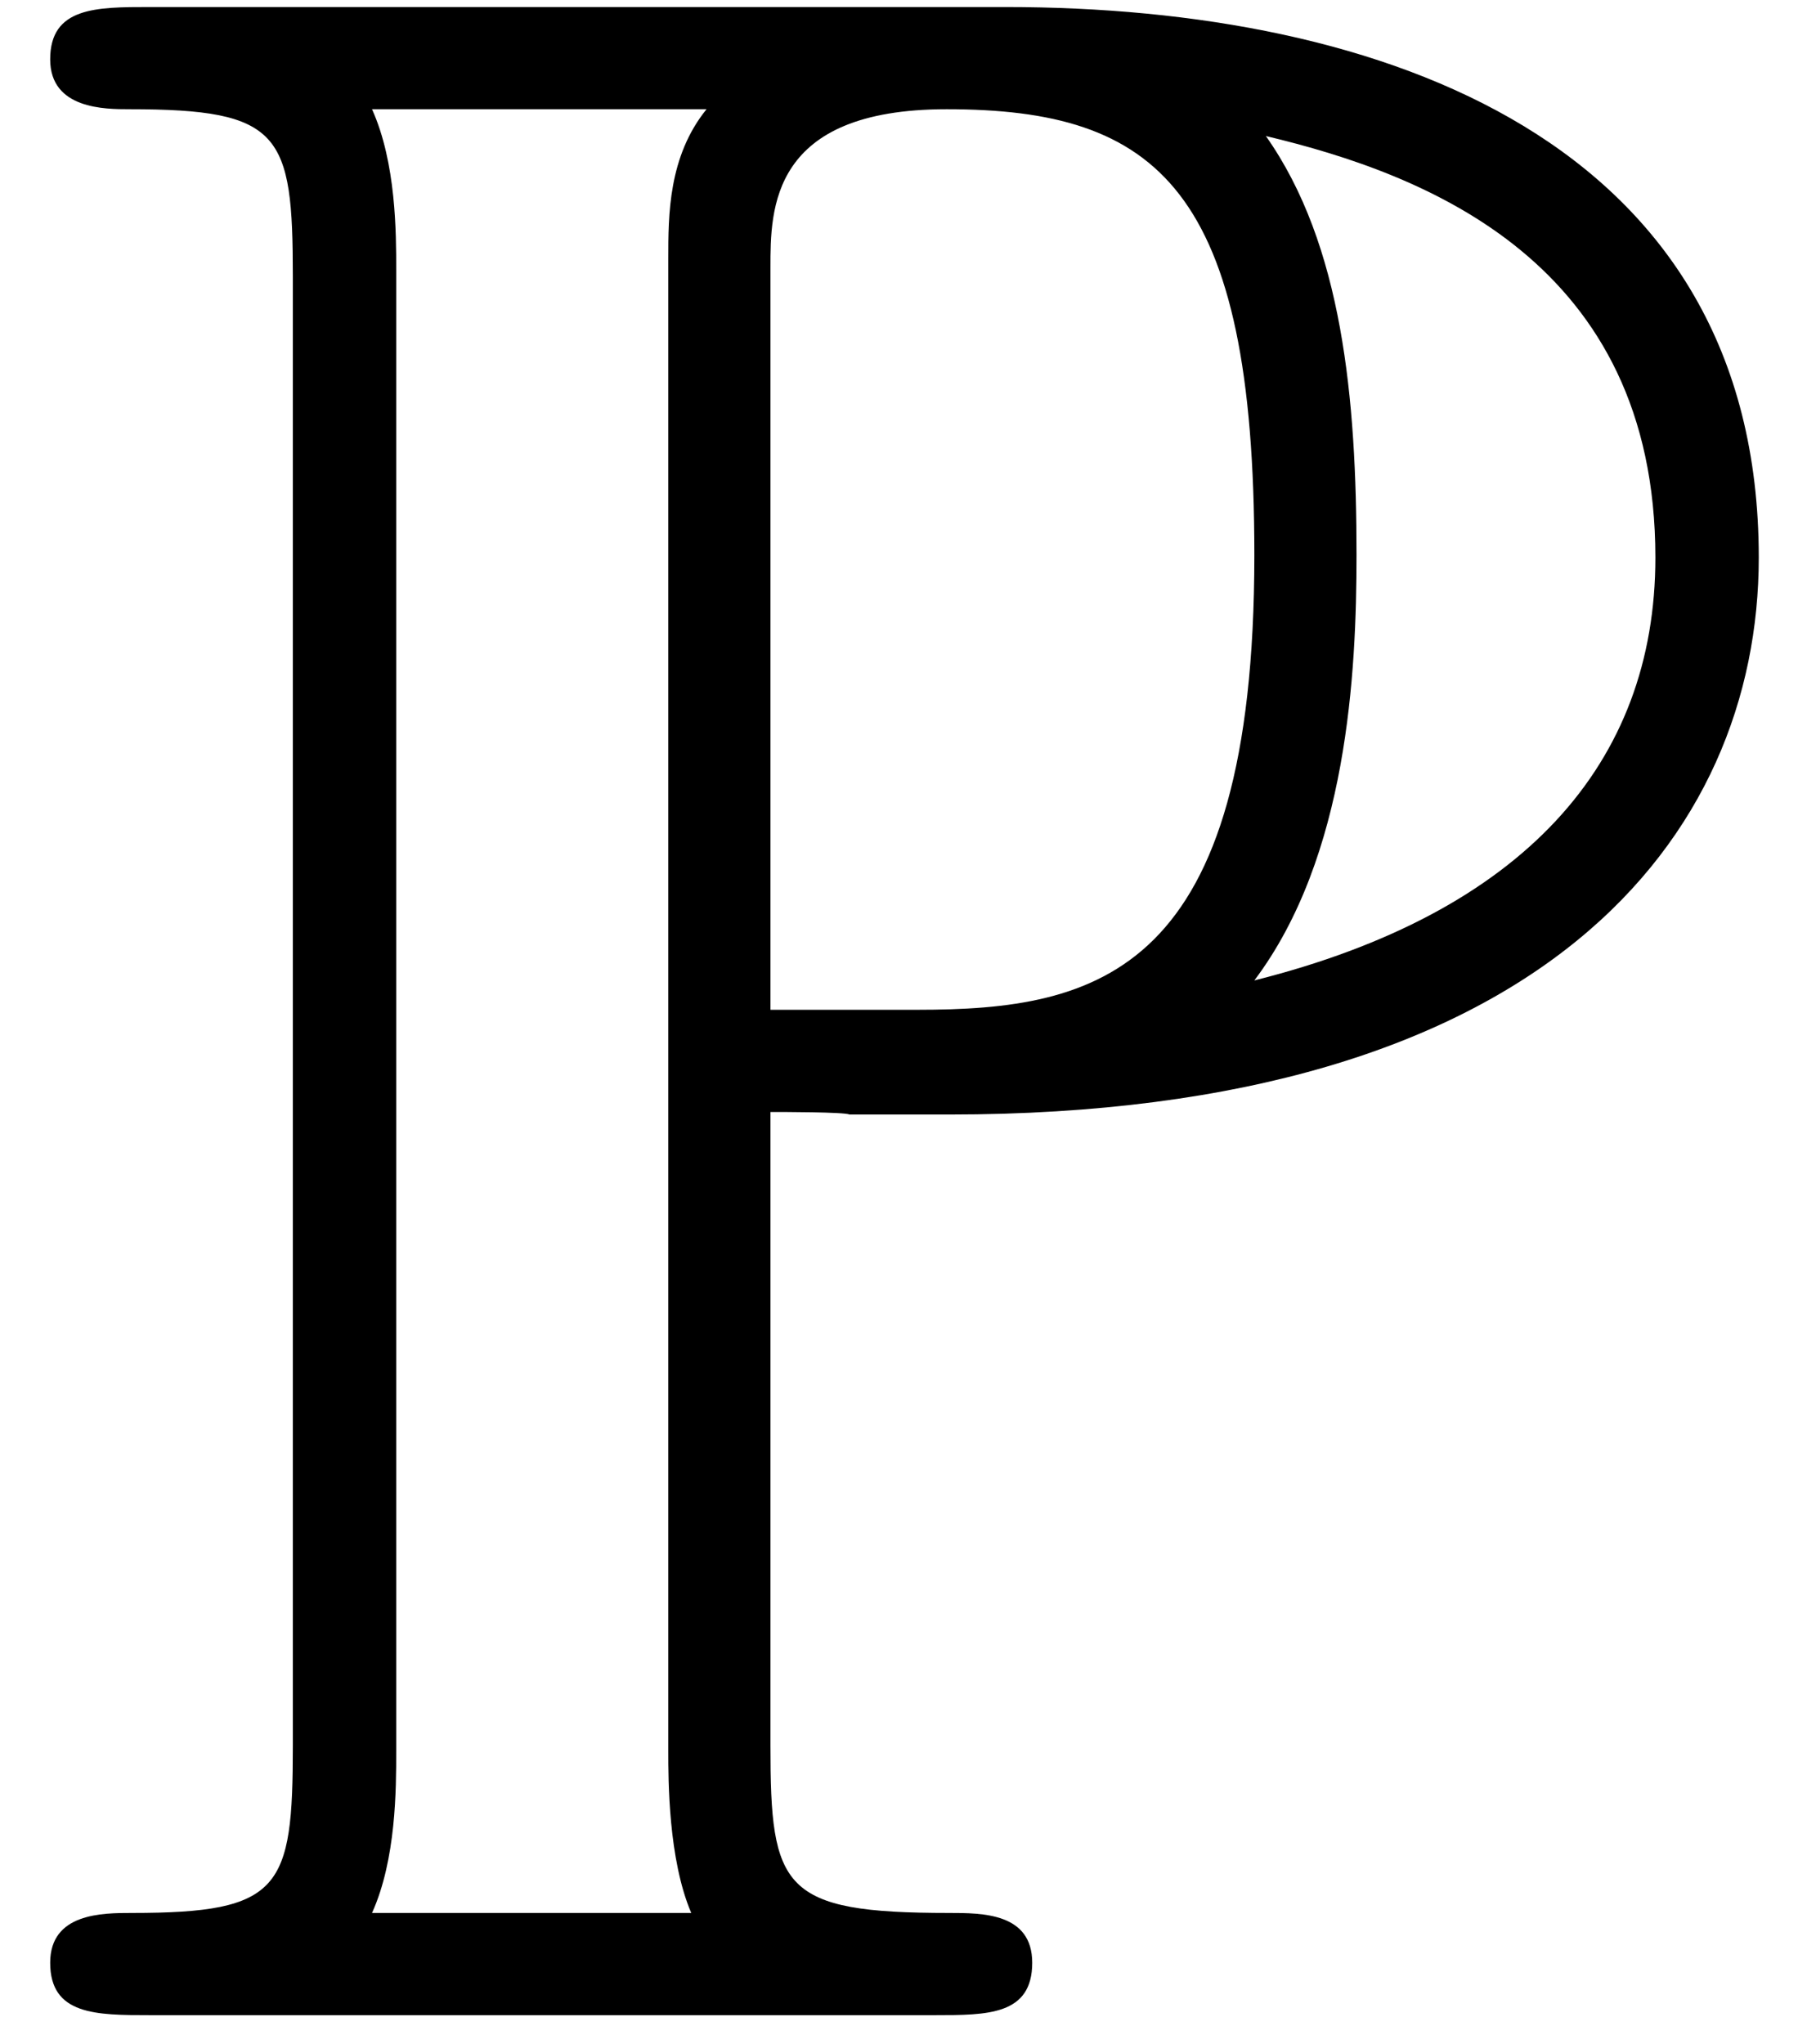<?xml version="1.0" encoding="UTF-8"?>
<svg xmlns="http://www.w3.org/2000/svg" xmlns:xlink="http://www.w3.org/1999/xlink" width="22pt" height="25pt" viewBox="0 0 22 25" version="1.1">
<defs>
<g>
<symbol overflow="visible" id="glyph0-0">
<path style="stroke:none;" d=""/>
</symbol>
<symbol overflow="visible" id="glyph0-1">
<path style="stroke:none;" d="M 9.391 -11.047 C 9.531 -11.047 10.297 -11.047 10.359 -11.016 L 11.578 -11.016 C 18.859 -11.016 21.484 -14.422 21.484 -17.828 C 21.484 -22.922 16.891 -24.562 12.266 -24.562 L 1.797 -24.562 C 1.141 -24.562 0.578 -24.562 0.578 -23.922 C 0.578 -23.312 1.25 -23.312 1.547 -23.312 C 3.406 -23.312 3.547 -23.016 3.547 -21.266 L 3.547 -3.297 C 3.547 -1.547 3.406 -1.25 1.578 -1.25 C 1.219 -1.25 0.578 -1.25 0.578 -0.641 C 0.578 0 1.141 0 1.797 0 L 11.406 0 C 12.047 0 12.594 0 12.594 -0.641 C 12.594 -1.25 11.984 -1.25 11.578 -1.25 C 9.531 -1.25 9.391 -1.547 9.391 -3.297 Z M 15.312 -12.656 C 16.453 -14.172 16.562 -16.422 16.562 -17.859 C 16.562 -19.766 16.391 -21.656 15.453 -22.984 C 17.422 -22.516 20.219 -21.438 20.219 -17.828 C 20.219 -15.312 18.609 -13.484 15.312 -12.656 Z M 9.391 -21.375 C 9.391 -22.094 9.391 -23.312 11.547 -23.312 C 14.125 -23.312 15.312 -22.344 15.312 -17.859 C 15.312 -12.734 13.406 -12.297 11.188 -12.297 L 9.391 -12.297 Z M 4.516 -1.25 C 4.812 -1.906 4.812 -2.766 4.812 -3.234 L 4.812 -21.344 C 4.812 -21.797 4.812 -22.656 4.516 -23.312 L 8.609 -23.312 C 8.141 -22.734 8.141 -22.016 8.141 -21.484 L 8.141 -3.234 C 8.141 -2.875 8.141 -1.906 8.422 -1.25 Z M 4.516 -1.25 "/>
</symbol>
</g>
</defs>
<g id="surface1">
<g style="fill:rgb(0%,0%,0%);fill-opacity:1;">
  <use xlink:href="#glyph0-1" x="0.036" y="24.648"/>
</g>
</g>
</svg>
